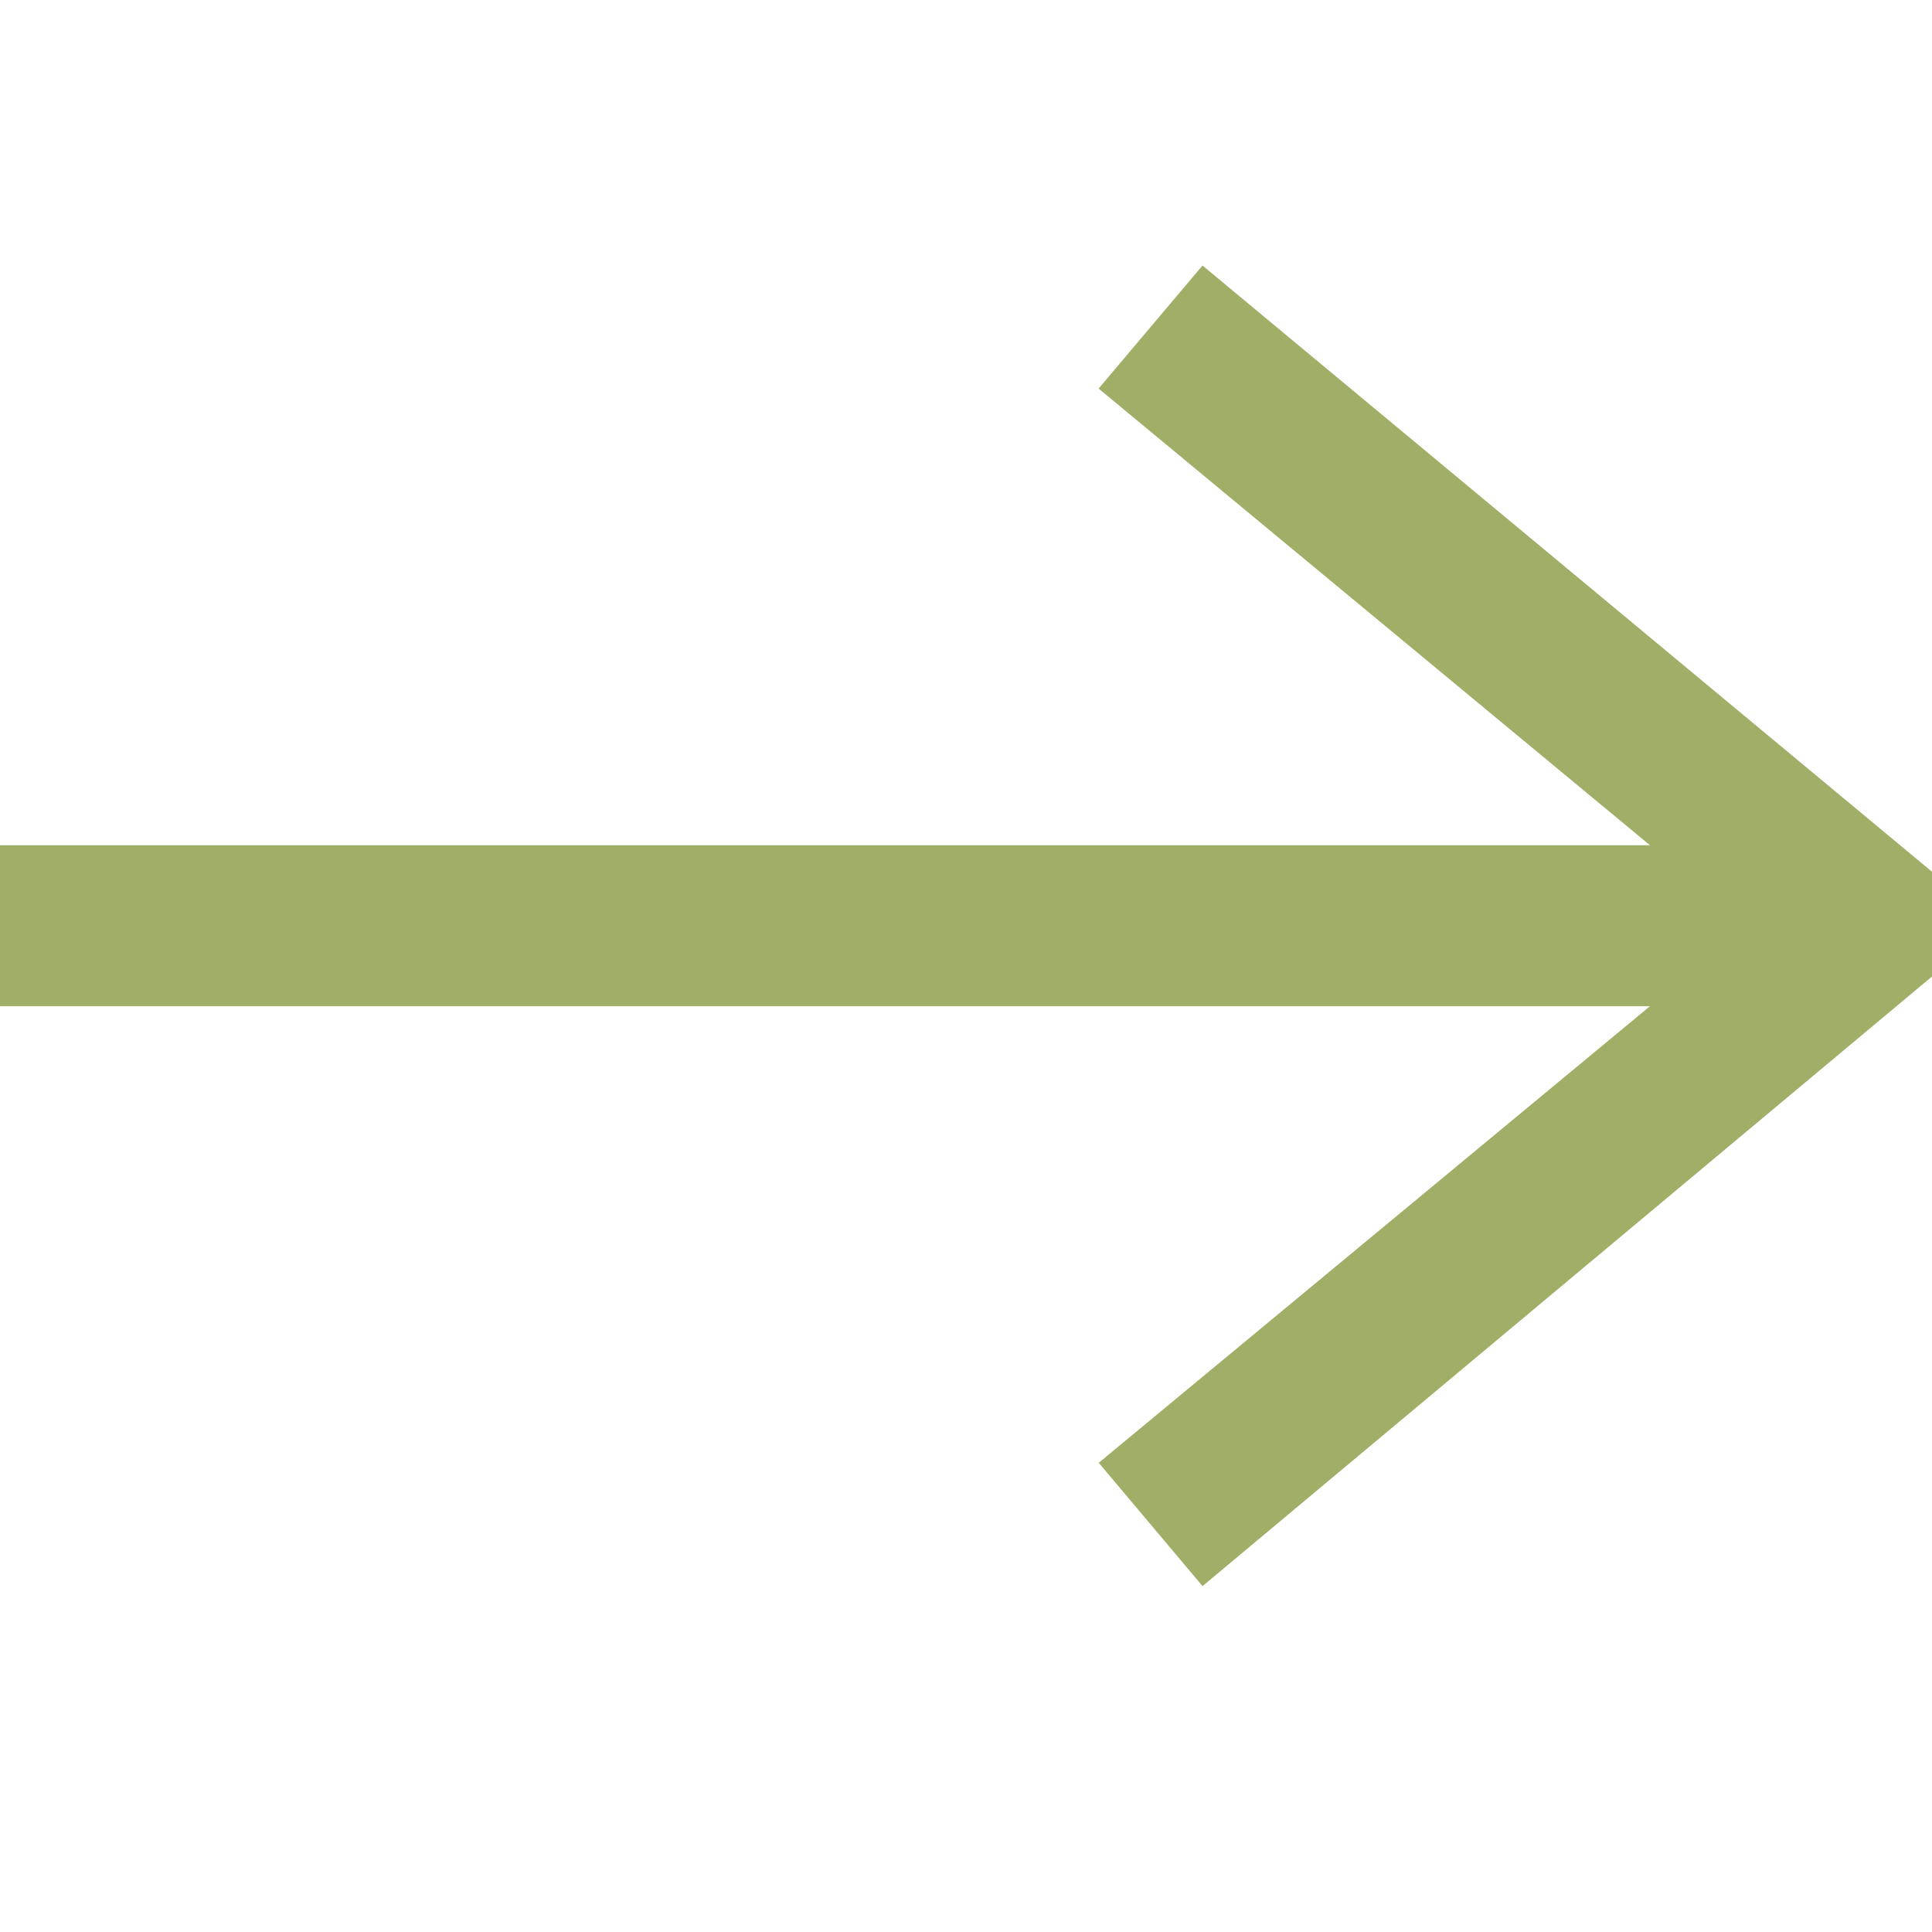 <svg width="24" height="24" xmlns="http://www.w3.org/2000/svg" fill-rule="white" clip-rule="white" stroke='#9faf67' stroke-width="1"><path d="M21.883 12l-7.527 6.235.644.765 9-7.521-9-7.479-.645.764 7.529 6.236h-21.884v1h21.883z"/></svg>